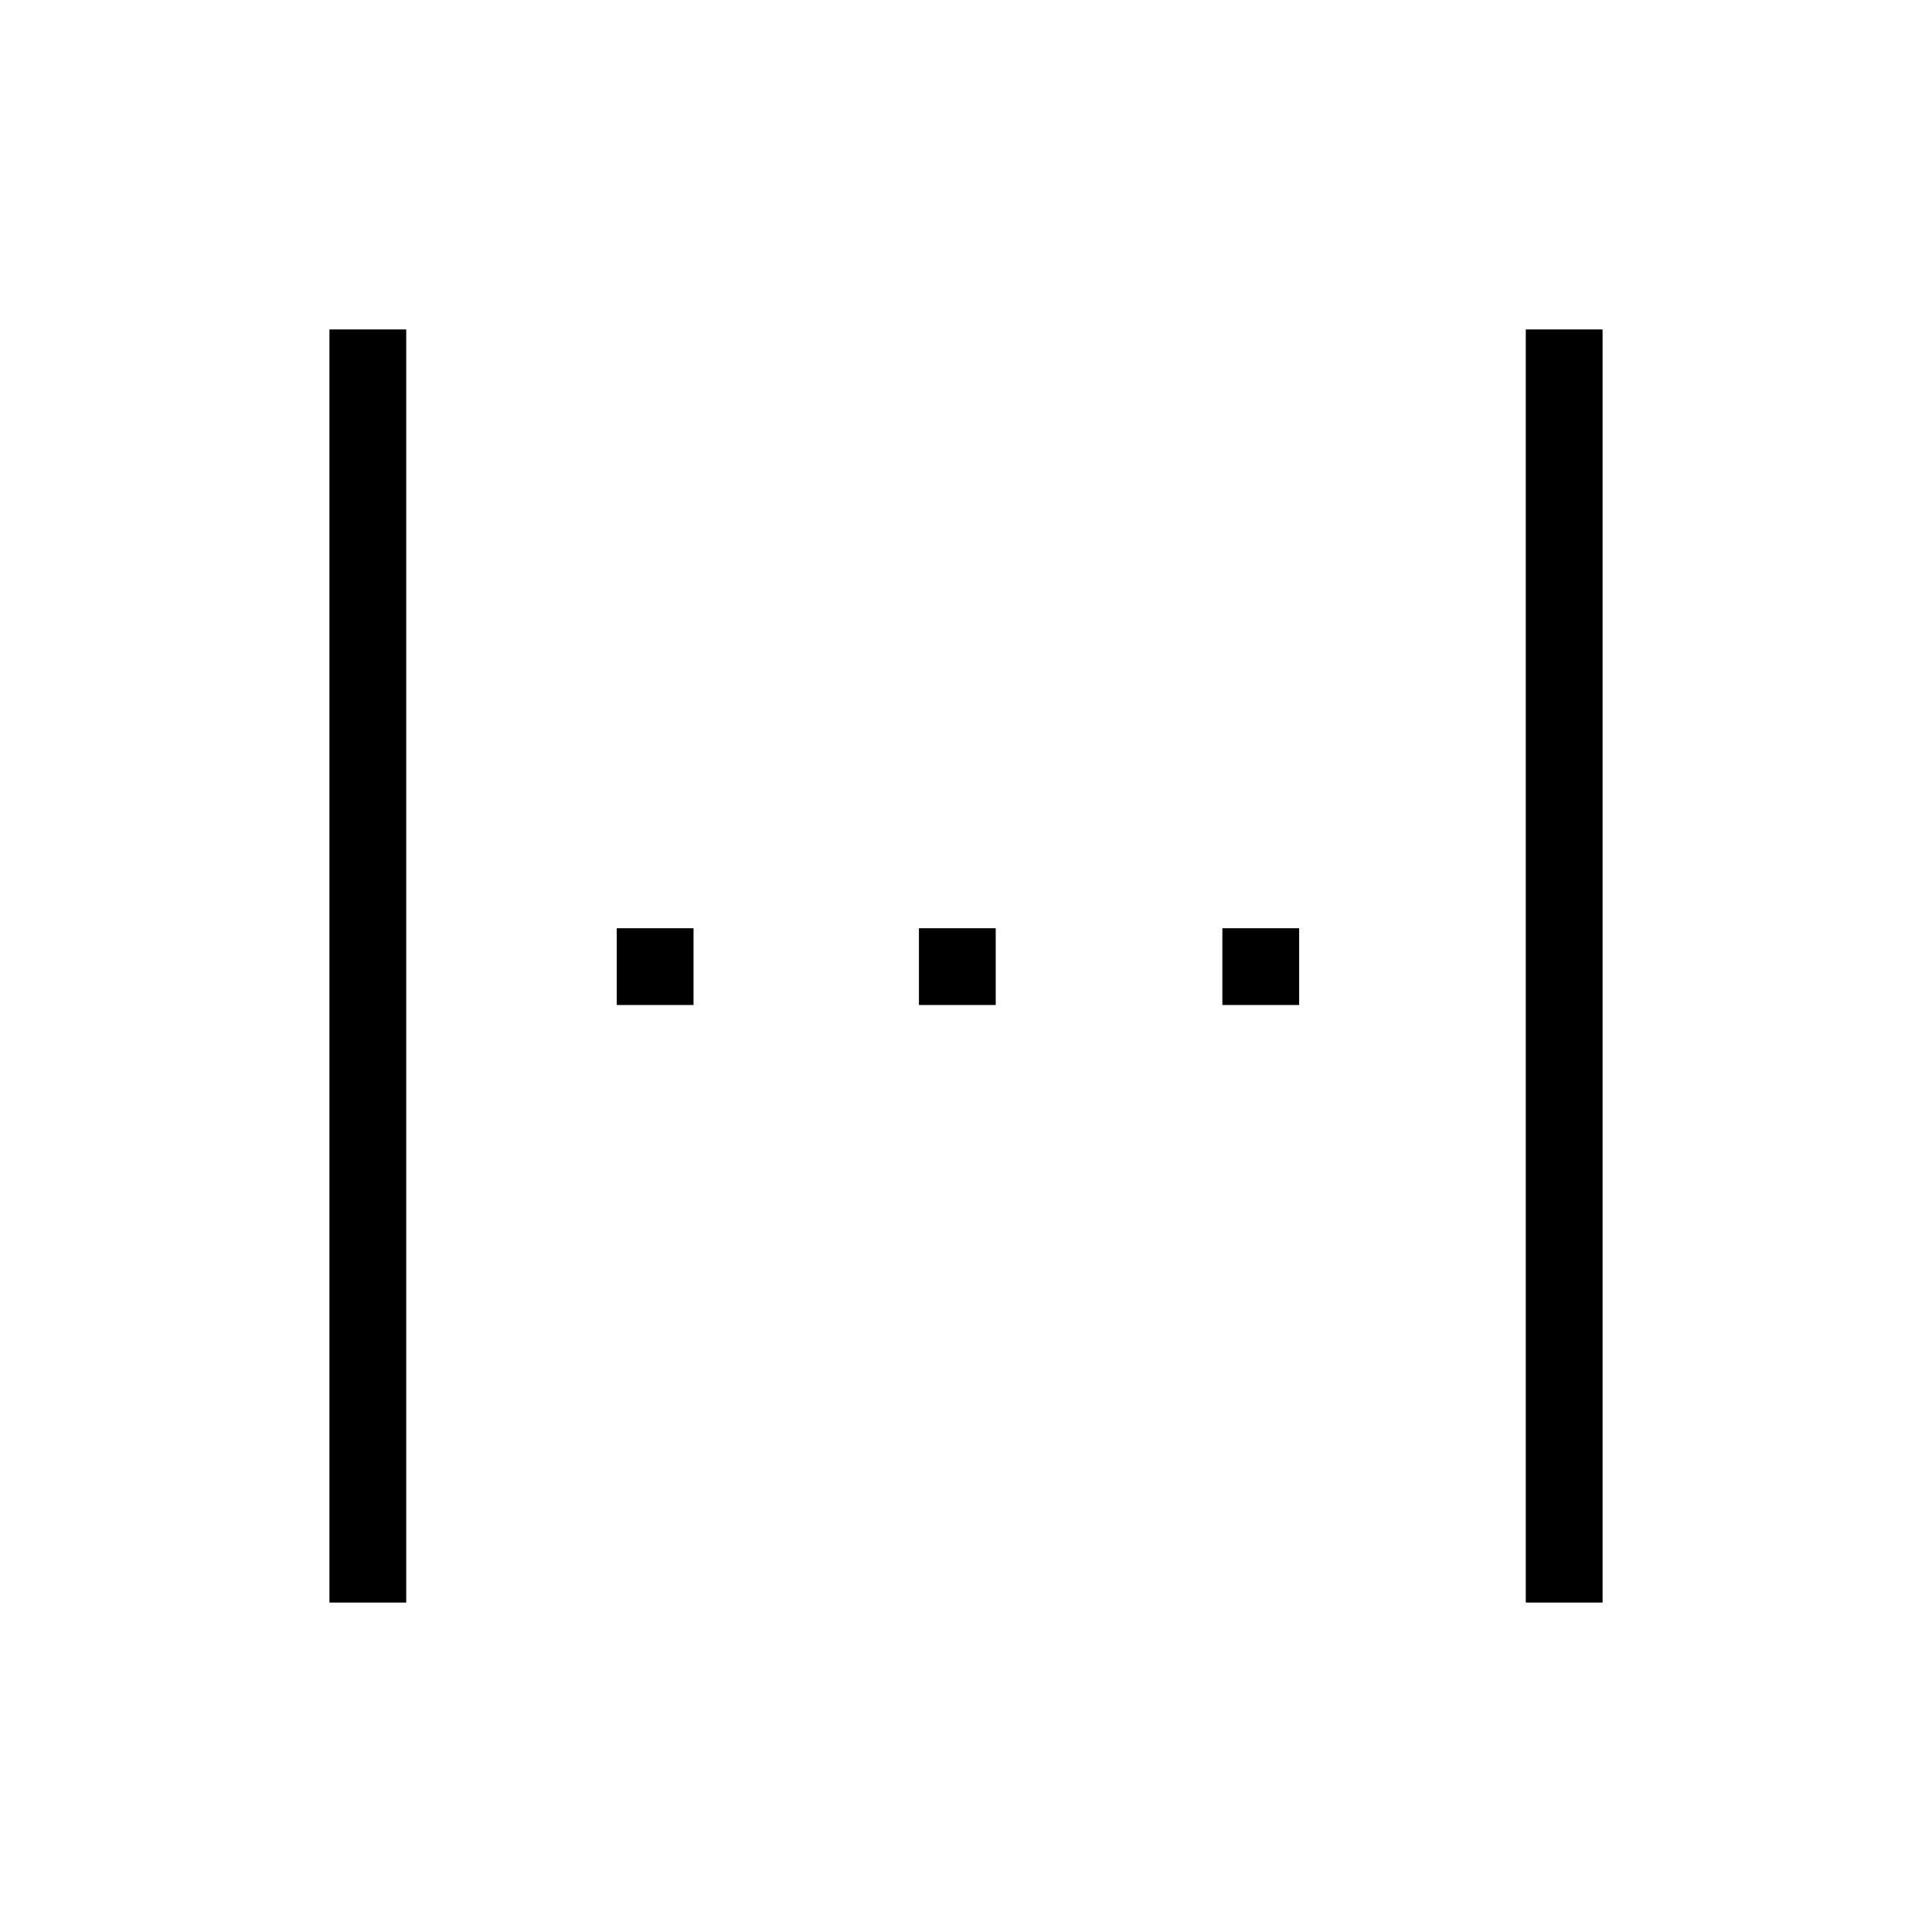 <svg xmlns="http://www.w3.org/2000/svg" height="20" viewBox="0 96 960 960" width="20"><path d="M163.692 892.308V259.692h38.154v632.616h-38.154Zm142.769-296.923v-38.154h38.154v38.154h-38.154Zm150.154 0v-38.154h38.154v38.154h-38.154Zm150.77 0v-38.154h38.154v38.154h-38.154Zm150.769 296.923V259.692h38.154v632.616h-38.154Z"/></svg>
